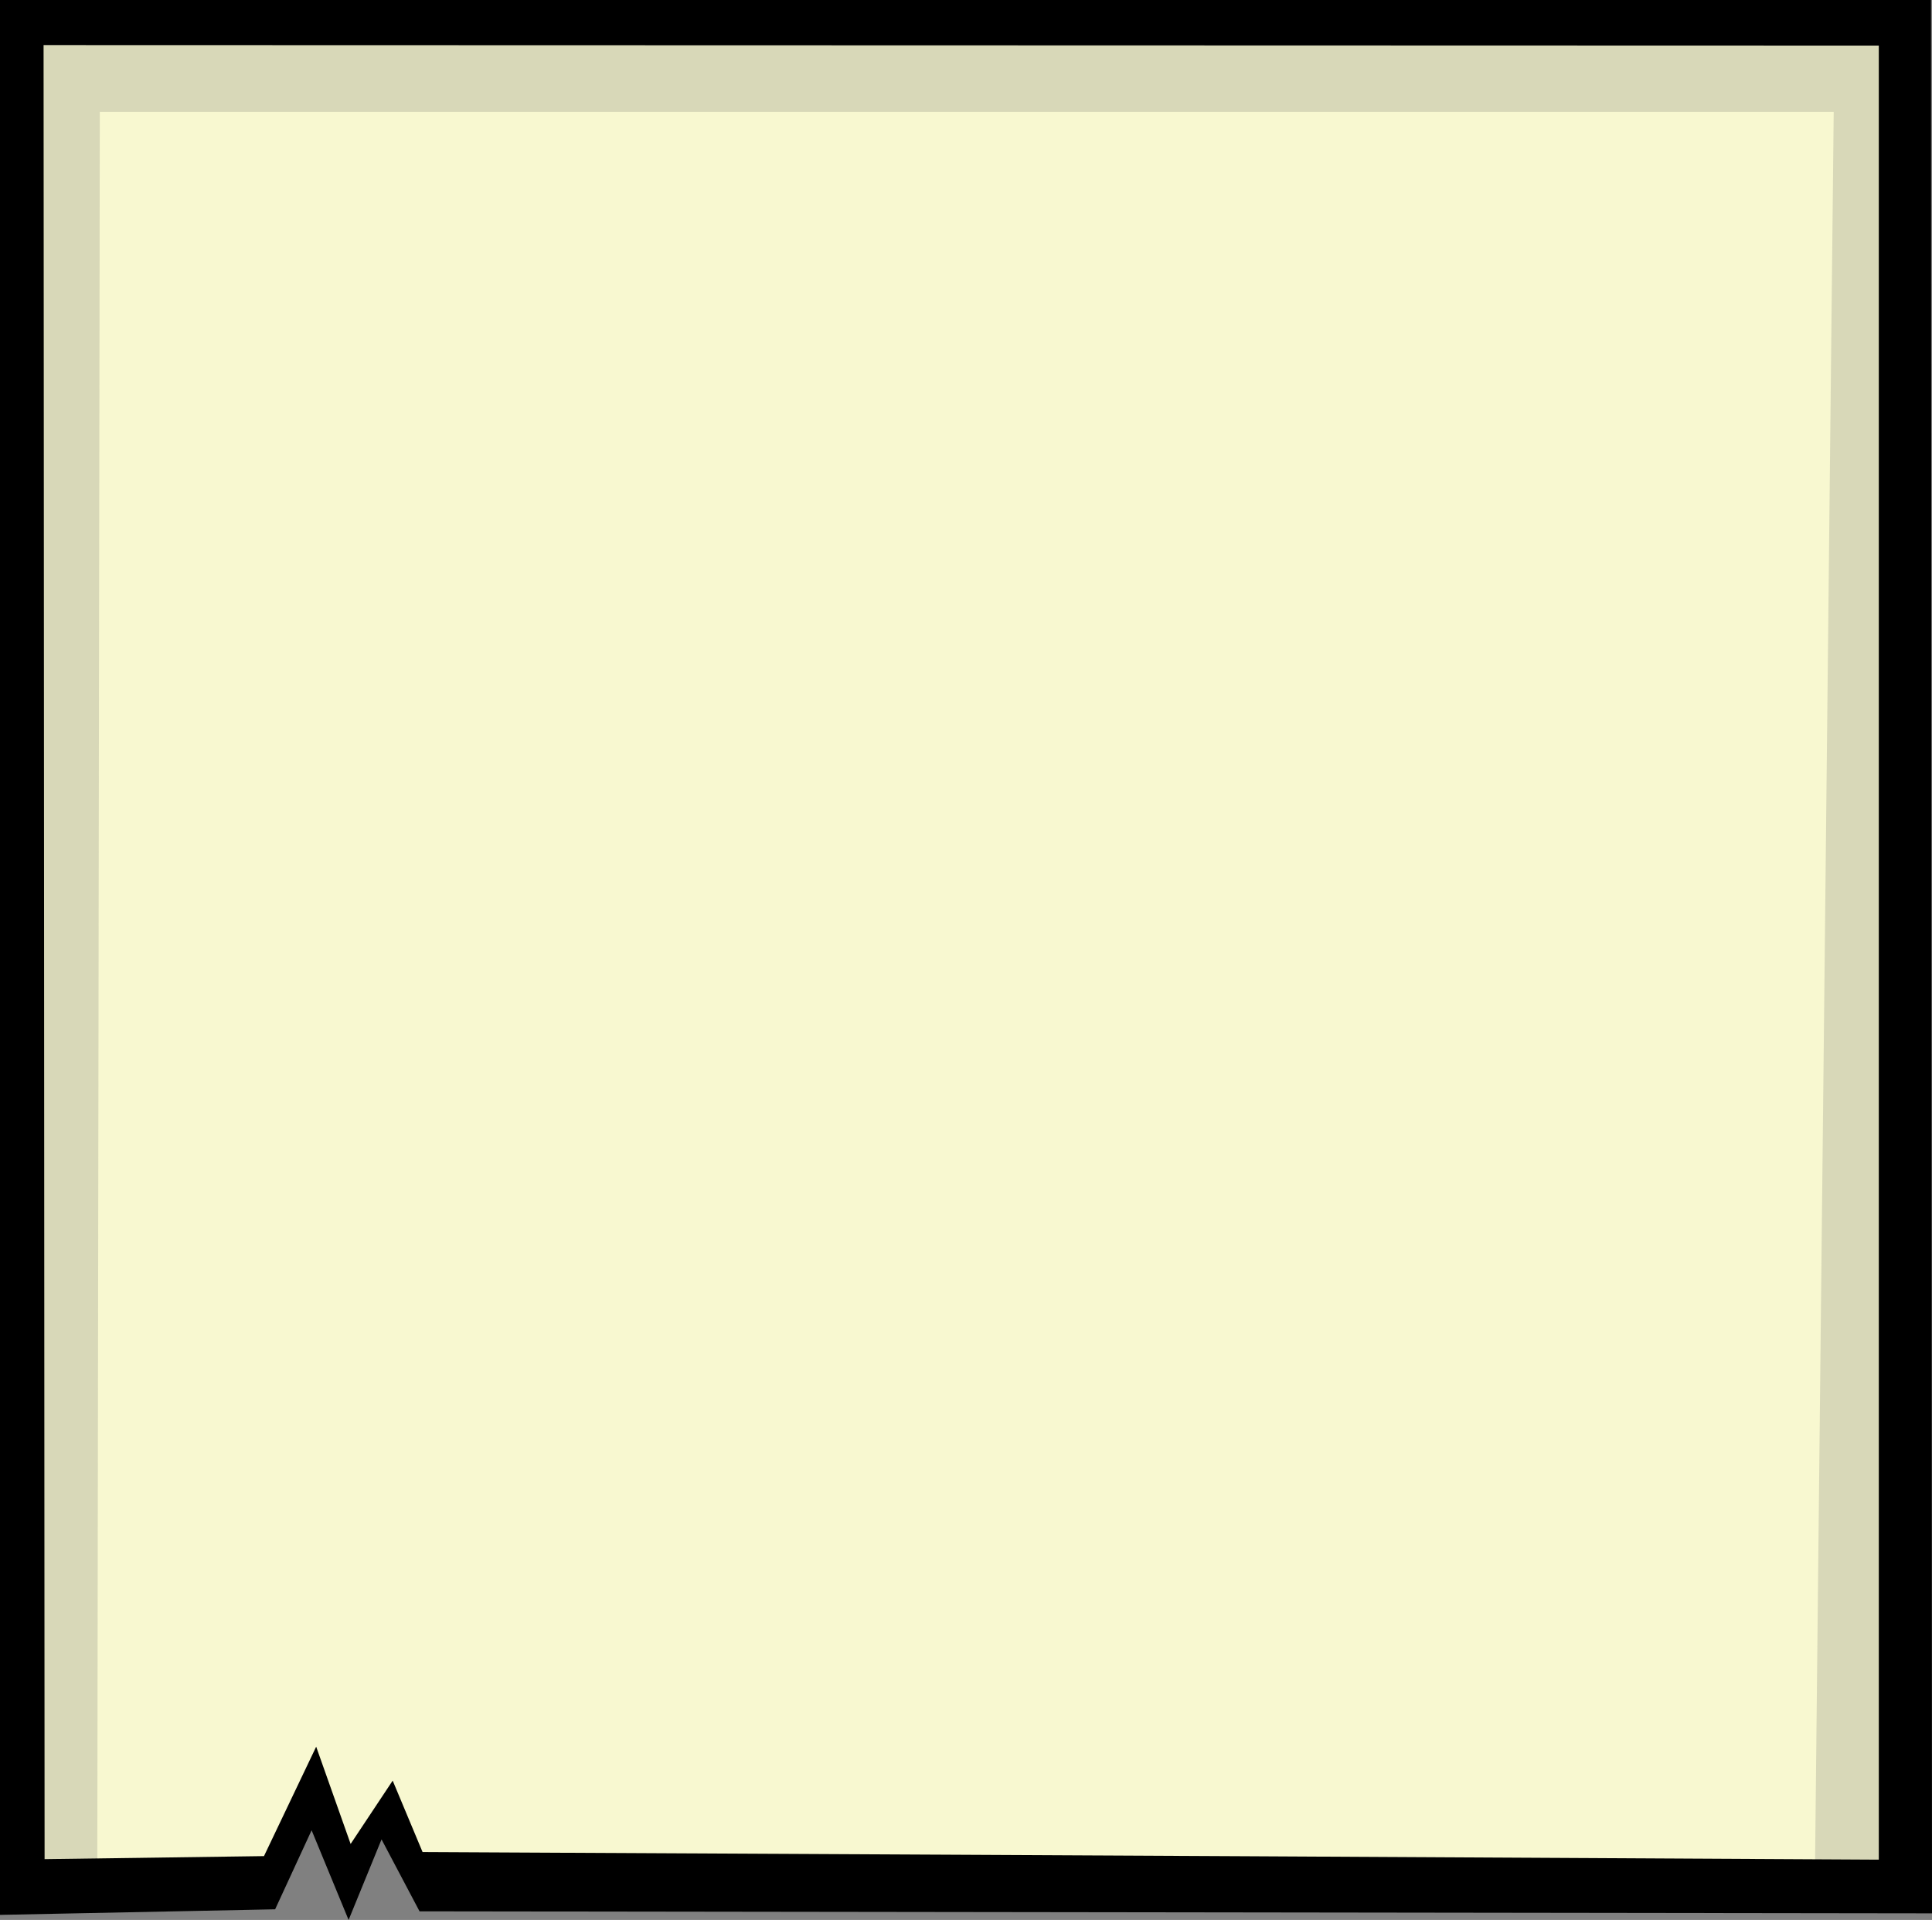 <?xml version="1.0" encoding="UTF-8"?><svg xmlns="http://www.w3.org/2000/svg" viewBox="0 0 190.65 189.5"><rect x="0" y="0" width="190.65" height="189.5" fill="#808080" stroke="none"/><defs><style>.d{fill:#f8f8d0;}.e{fill:#d8d8b8;}</style></defs><g id="a"/><g id="b"><g id="c"><path class="d" d="M188.9,185.45V2.55H2.45V185.45H26.65l4.7-6.25,3.25,5.8,3.85-5.8,3.05,6.25H188.9Z"/><path class="e" d="M179.1,184.8h11.05V1.2H1.05V184.8H9.6l.25-173.75H180.95l-1.85,173.75Z"/><path d="M190.65,188.85l-.1-188.85H0V189l27.15-.55,3.6-7.8,3.65,8.85,3.25-7.95,3.75,7.1,149.25,.2M185.4,4.5V183.55c-35.47-.2-83.37-.45-143.7-.75l-2.95-7.05-4.15,6.25-3.4-9.6-5.15,10.8-21.65,.3-.1-179.05,181.1,.05Z"/></g></g></svg>